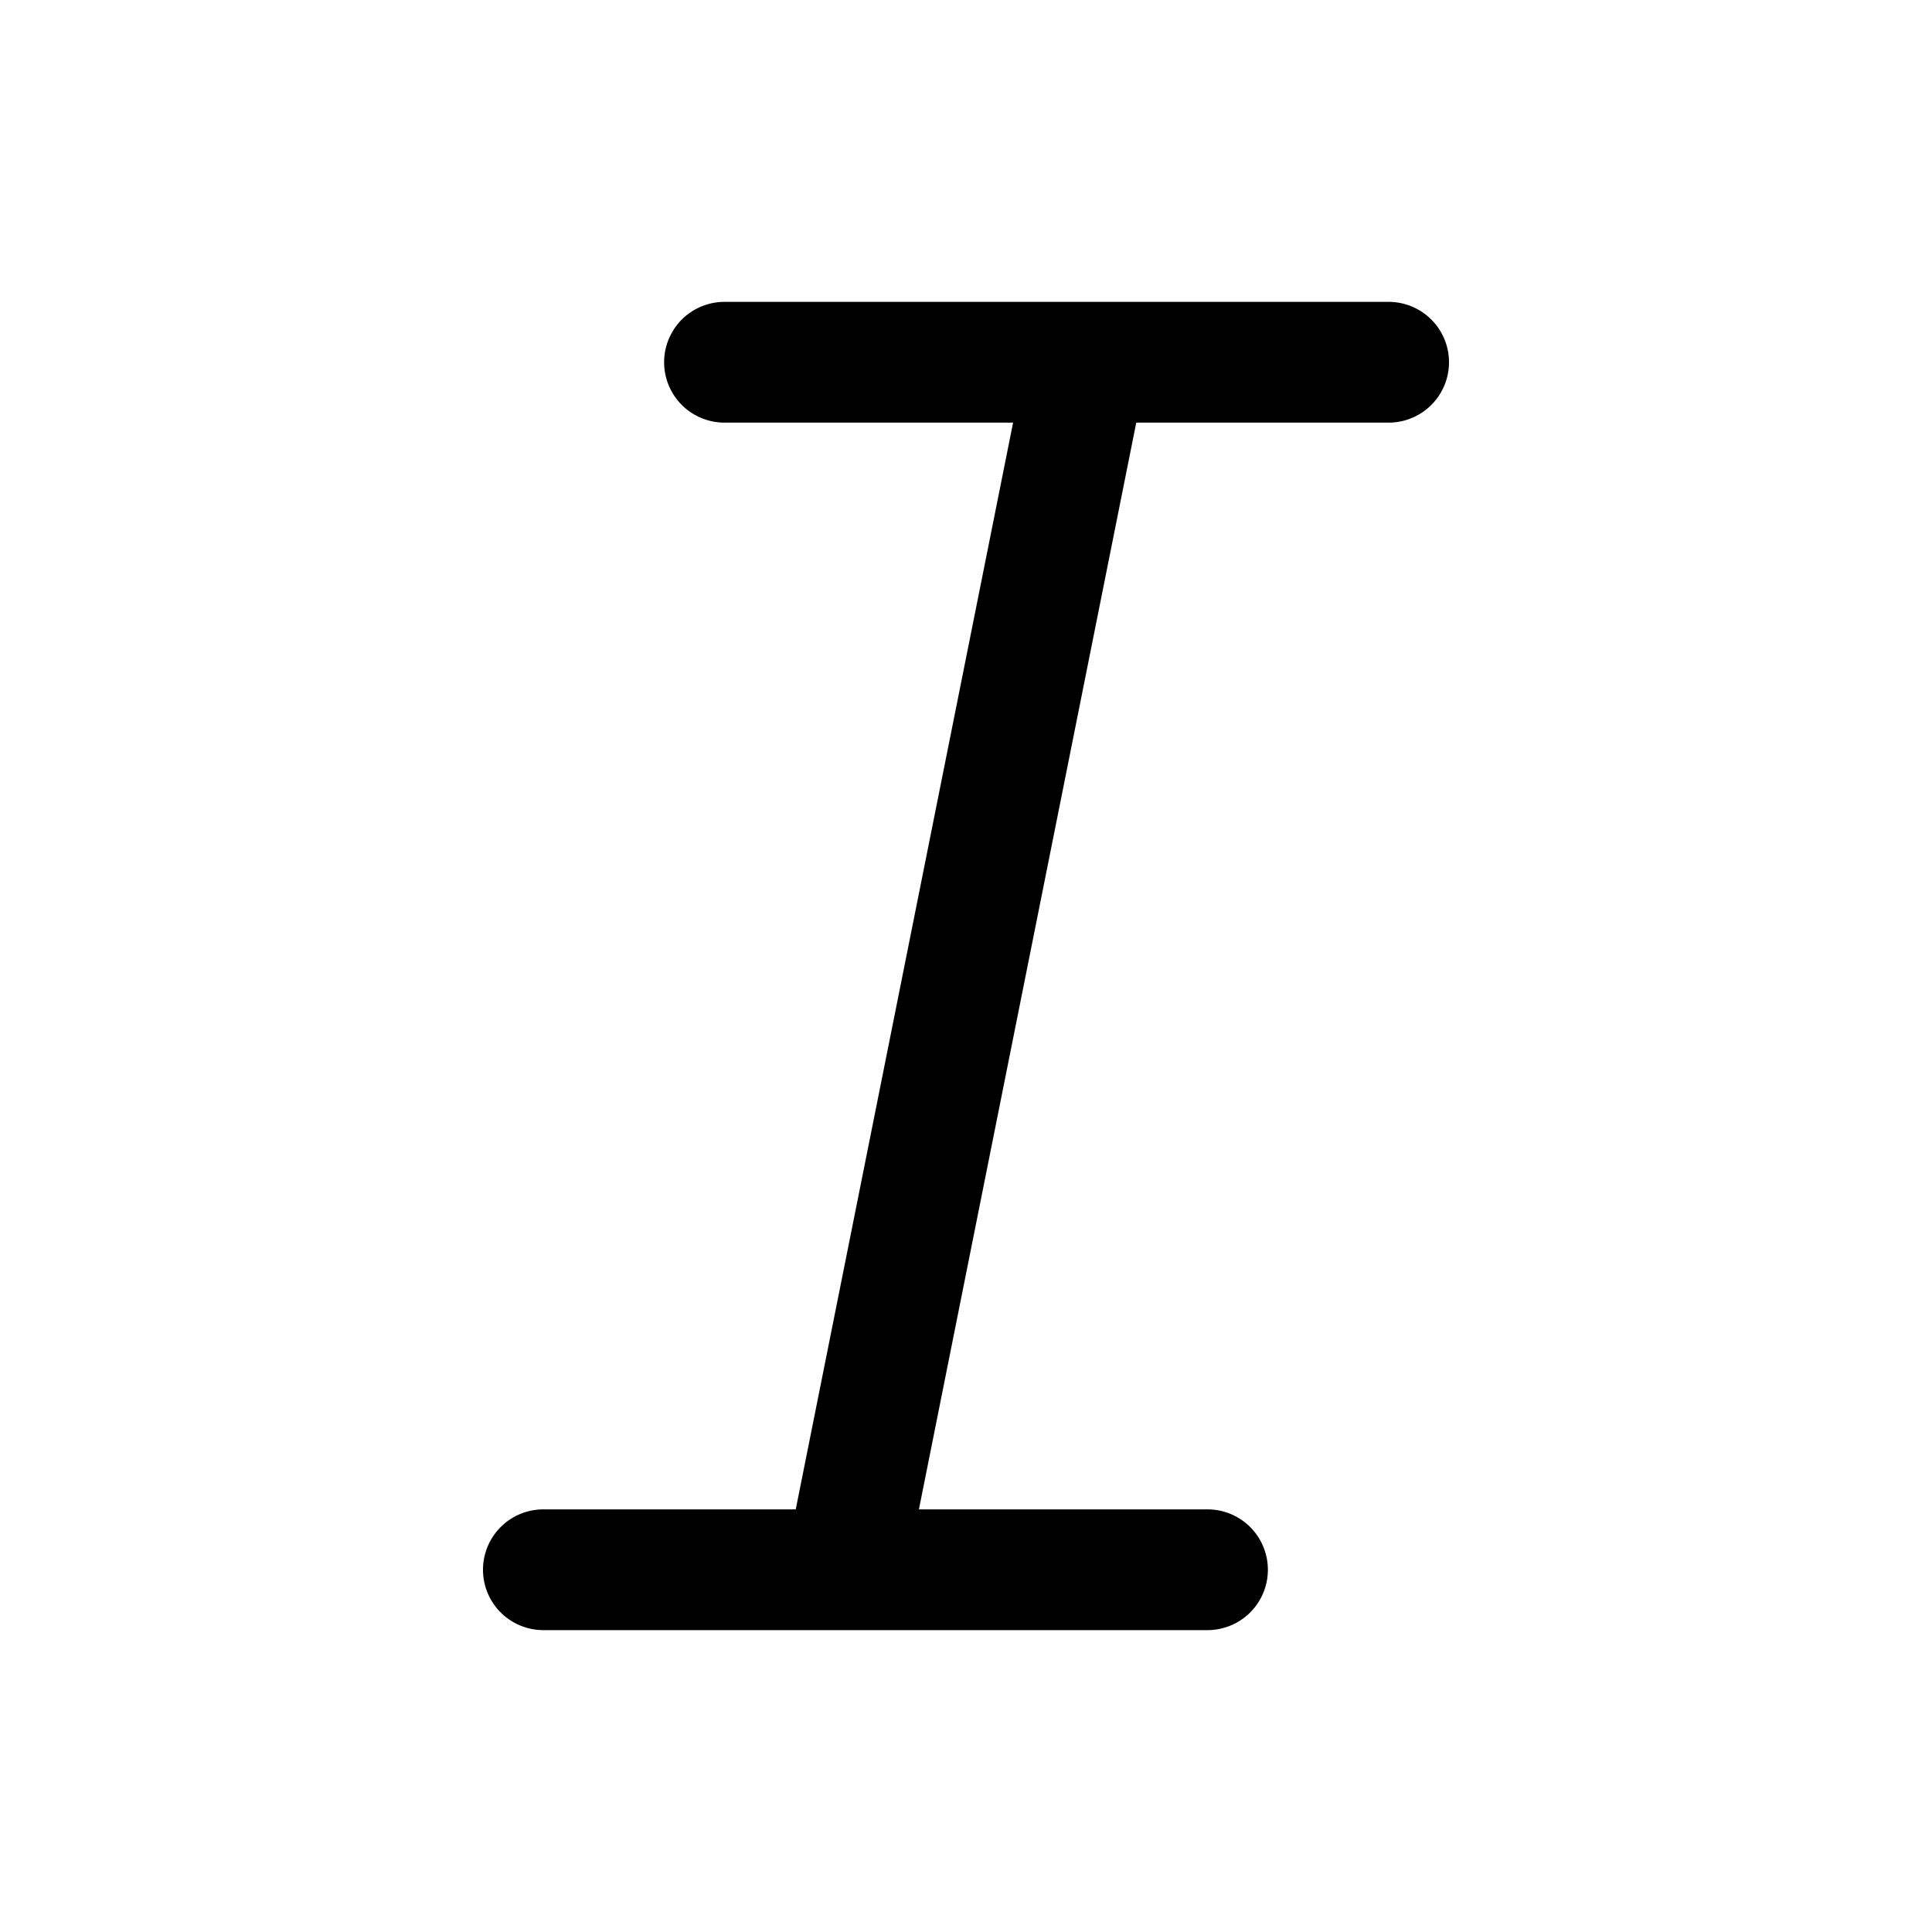 <svg width="32" height="32" viewBox="0 0 32 32" xmlns="http://www.w3.org/2000/svg"><path d="M18.82 7l-3.6 18H20a1 1 0 0 1 0 2H9a1 1 0 0 1 0-2h4.18l3.6-18H12a1 1 0 0 1 0-2h11a1 1 0 0 1 0 2h-4.18z"/></svg>
